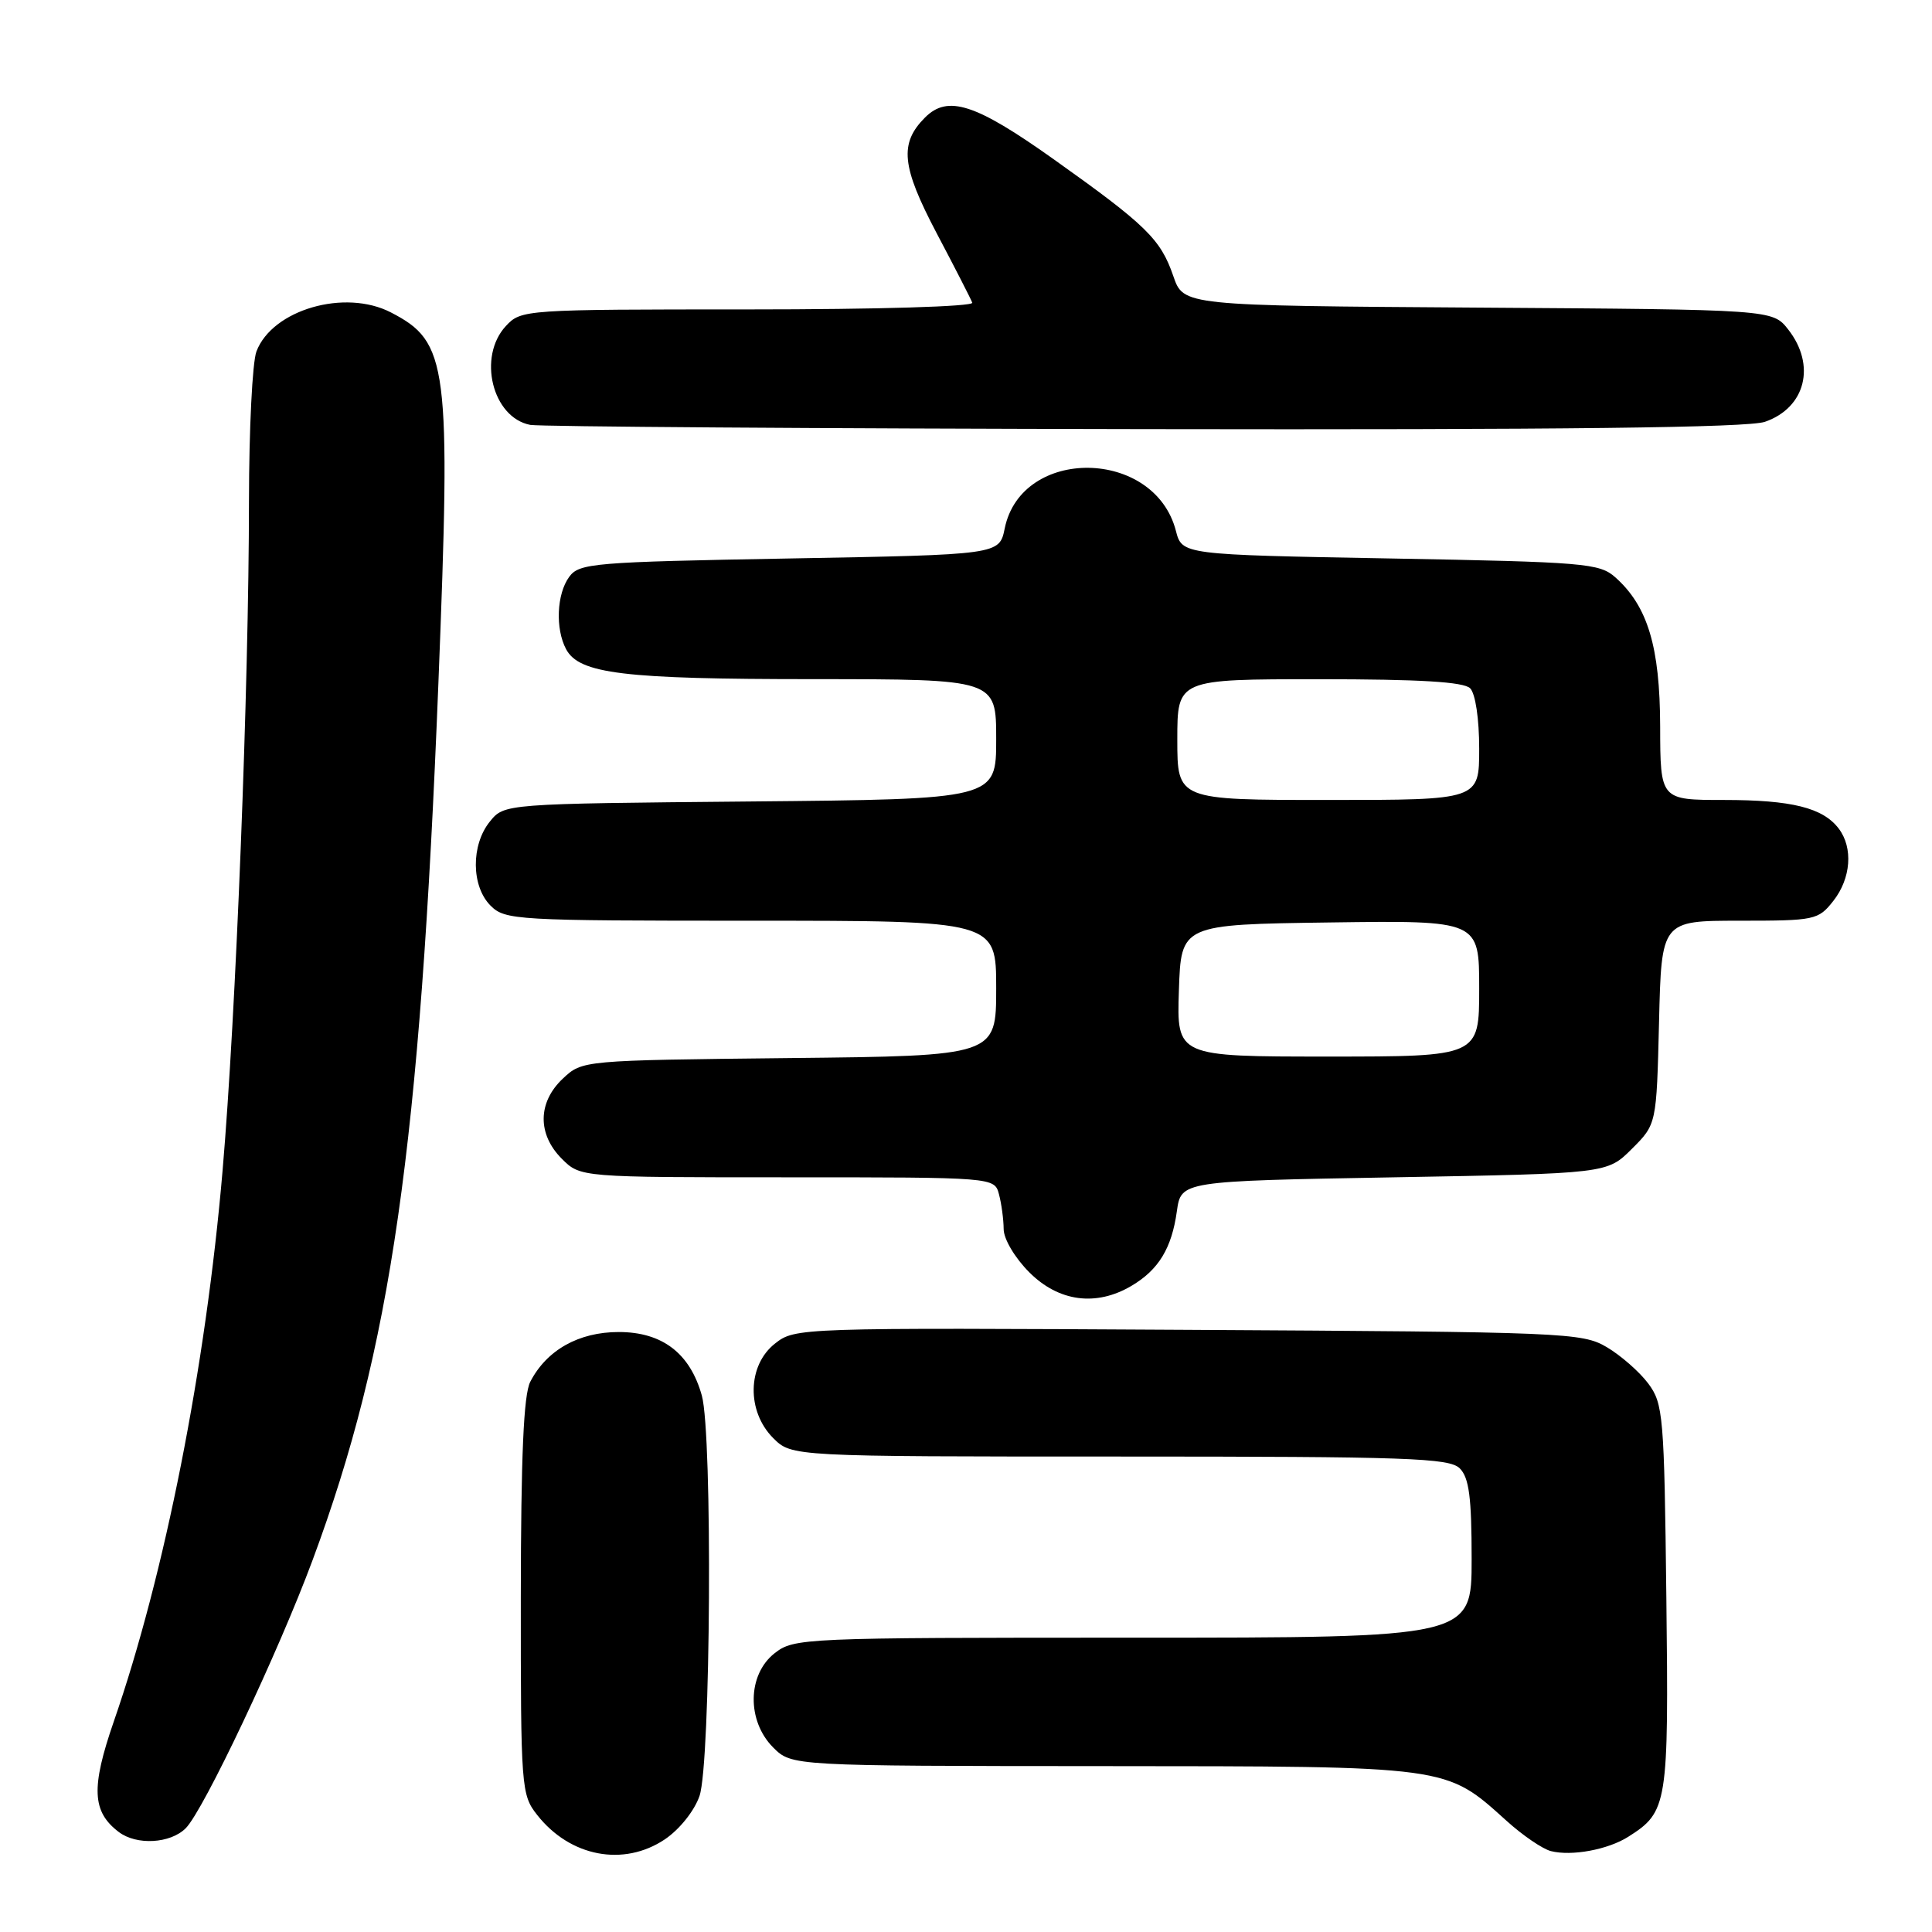 <?xml version="1.0" encoding="UTF-8" standalone="no"?>
<!DOCTYPE svg PUBLIC "-//W3C//DTD SVG 1.1//EN" "http://www.w3.org/Graphics/SVG/1.1/DTD/svg11.dtd" >
<svg xmlns="http://www.w3.org/2000/svg" xmlns:xlink="http://www.w3.org/1999/xlink" version="1.1" viewBox="0 0 256 256">
 <g >
 <path fill="currentColor"
d=" M 88.10 243.72 C 90.04 242.41 92.01 239.95 92.69 237.97 C 94.18 233.64 94.43 190.09 93.00 184.93 C 91.44 179.32 87.76 176.50 81.99 176.50 C 76.68 176.50 72.43 178.89 70.26 183.10 C 69.38 184.82 69.03 192.88 69.01 211.62 C 69.00 236.89 69.07 237.82 71.17 240.48 C 75.53 246.04 82.63 247.39 88.10 243.72 Z  M 215.74 243.39 C 220.98 240.07 221.12 239.17 220.80 211.67 C 220.52 187.53 220.39 185.99 218.40 183.32 C 217.24 181.77 214.76 179.60 212.90 178.50 C 209.64 176.58 207.42 176.49 157.44 176.21 C 105.74 175.92 105.36 175.93 102.69 178.03 C 99.02 180.91 98.91 187.00 102.45 190.55 C 104.91 193.00 104.91 193.00 148.38 193.00 C 186.57 193.00 192.05 193.19 193.43 194.57 C 194.66 195.80 195.00 198.42 195.00 206.57 C 195.00 217.00 195.00 217.00 150.13 217.00 C 106.26 217.00 105.21 217.05 102.63 219.07 C 99.02 221.91 98.94 228.03 102.45 231.55 C 104.91 234.00 104.91 234.00 146.20 234.02 C 192.31 234.05 191.48 233.93 199.64 241.28 C 201.76 243.20 204.40 245.00 205.50 245.28 C 208.25 245.98 213.05 245.09 215.74 243.39 Z  M 24.61 242.25 C 26.96 239.91 36.90 218.91 41.42 206.72 C 51.83 178.71 55.65 152.04 58.09 90.52 C 59.76 48.23 59.39 45.32 51.80 41.40 C 45.70 38.24 36.08 41.03 33.98 46.57 C 33.44 47.98 33.00 56.86 32.99 66.32 C 32.98 90.94 31.26 134.58 29.49 155.14 C 27.26 181.19 21.84 208.60 15.07 228.13 C 12.05 236.87 12.19 240.06 15.74 242.75 C 18.10 244.54 22.57 244.29 24.61 242.25 Z  M 149.93 170.38 C 153.52 168.26 155.26 165.40 155.94 160.50 C 156.50 156.50 156.50 156.50 184.73 156.00 C 212.96 155.50 212.96 155.50 216.23 152.23 C 219.50 148.97 219.50 148.97 219.83 135.48 C 220.15 122.00 220.15 122.00 230.50 122.00 C 240.50 122.00 240.93 121.91 242.93 119.37 C 245.27 116.39 245.57 112.33 243.64 109.79 C 241.54 107.03 237.42 106.00 228.43 106.00 C 220.00 106.00 220.00 106.00 219.98 96.25 C 219.95 85.71 218.34 80.33 214.04 76.50 C 211.94 74.63 209.99 74.47 184.21 74.00 C 156.63 73.50 156.63 73.50 155.81 70.33 C 152.97 59.38 135.35 59.14 133.13 70.02 C 132.42 73.50 132.42 73.50 104.63 74.00 C 78.59 74.47 76.75 74.62 75.42 76.44 C 73.76 78.71 73.57 83.32 75.01 86.02 C 76.75 89.28 82.61 89.99 107.75 89.99 C 132.00 90.00 132.00 90.00 132.00 97.95 C 132.00 105.90 132.00 105.90 99.41 106.20 C 66.82 106.50 66.82 106.50 64.91 108.86 C 62.39 111.97 62.44 117.44 65.00 120.00 C 66.92 121.92 68.33 122.00 99.50 122.00 C 132.00 122.00 132.00 122.00 132.00 130.95 C 132.00 139.91 132.00 139.91 104.58 140.20 C 77.16 140.50 77.16 140.50 74.58 142.92 C 71.24 146.06 71.19 150.29 74.45 153.55 C 76.91 156.00 76.91 156.00 104.34 156.00 C 131.77 156.00 131.77 156.00 132.37 158.25 C 132.70 159.49 132.98 161.56 132.99 162.85 C 132.99 164.18 134.48 166.68 136.40 168.60 C 140.29 172.49 145.25 173.15 149.93 170.38 Z  M 233.87 55.89 C 239.25 54.02 240.66 48.39 236.94 43.65 C 234.87 41.02 234.87 41.02 195.84 40.76 C 156.81 40.50 156.81 40.50 155.47 36.58 C 153.78 31.67 151.88 29.82 139.56 21.06 C 129.24 13.73 125.59 12.55 122.57 15.57 C 119.15 19.00 119.45 22.03 124.08 30.84 C 126.51 35.44 128.65 39.62 128.83 40.11 C 129.02 40.62 116.33 41.00 99.12 41.00 C 69.50 41.00 69.05 41.03 67.04 43.19 C 63.25 47.26 65.23 55.33 70.26 56.30 C 71.49 56.53 108.10 56.79 151.60 56.86 C 207.10 56.96 231.65 56.67 233.87 55.89 Z  M 156.21 131.25 C 156.50 122.50 156.50 122.50 176.25 122.23 C 196.00 121.96 196.00 121.96 196.00 130.98 C 196.00 140.00 196.00 140.00 175.96 140.00 C 155.92 140.00 155.92 140.00 156.21 131.25 Z  M 156.00 98.00 C 156.00 90.00 156.00 90.00 174.80 90.00 C 188.09 90.00 193.95 90.35 194.80 91.20 C 195.50 91.90 196.00 95.24 196.00 99.20 C 196.00 106.00 196.00 106.00 176.00 106.00 C 156.00 106.00 156.00 106.00 156.00 98.00 Z "/>
</g>
</svg>